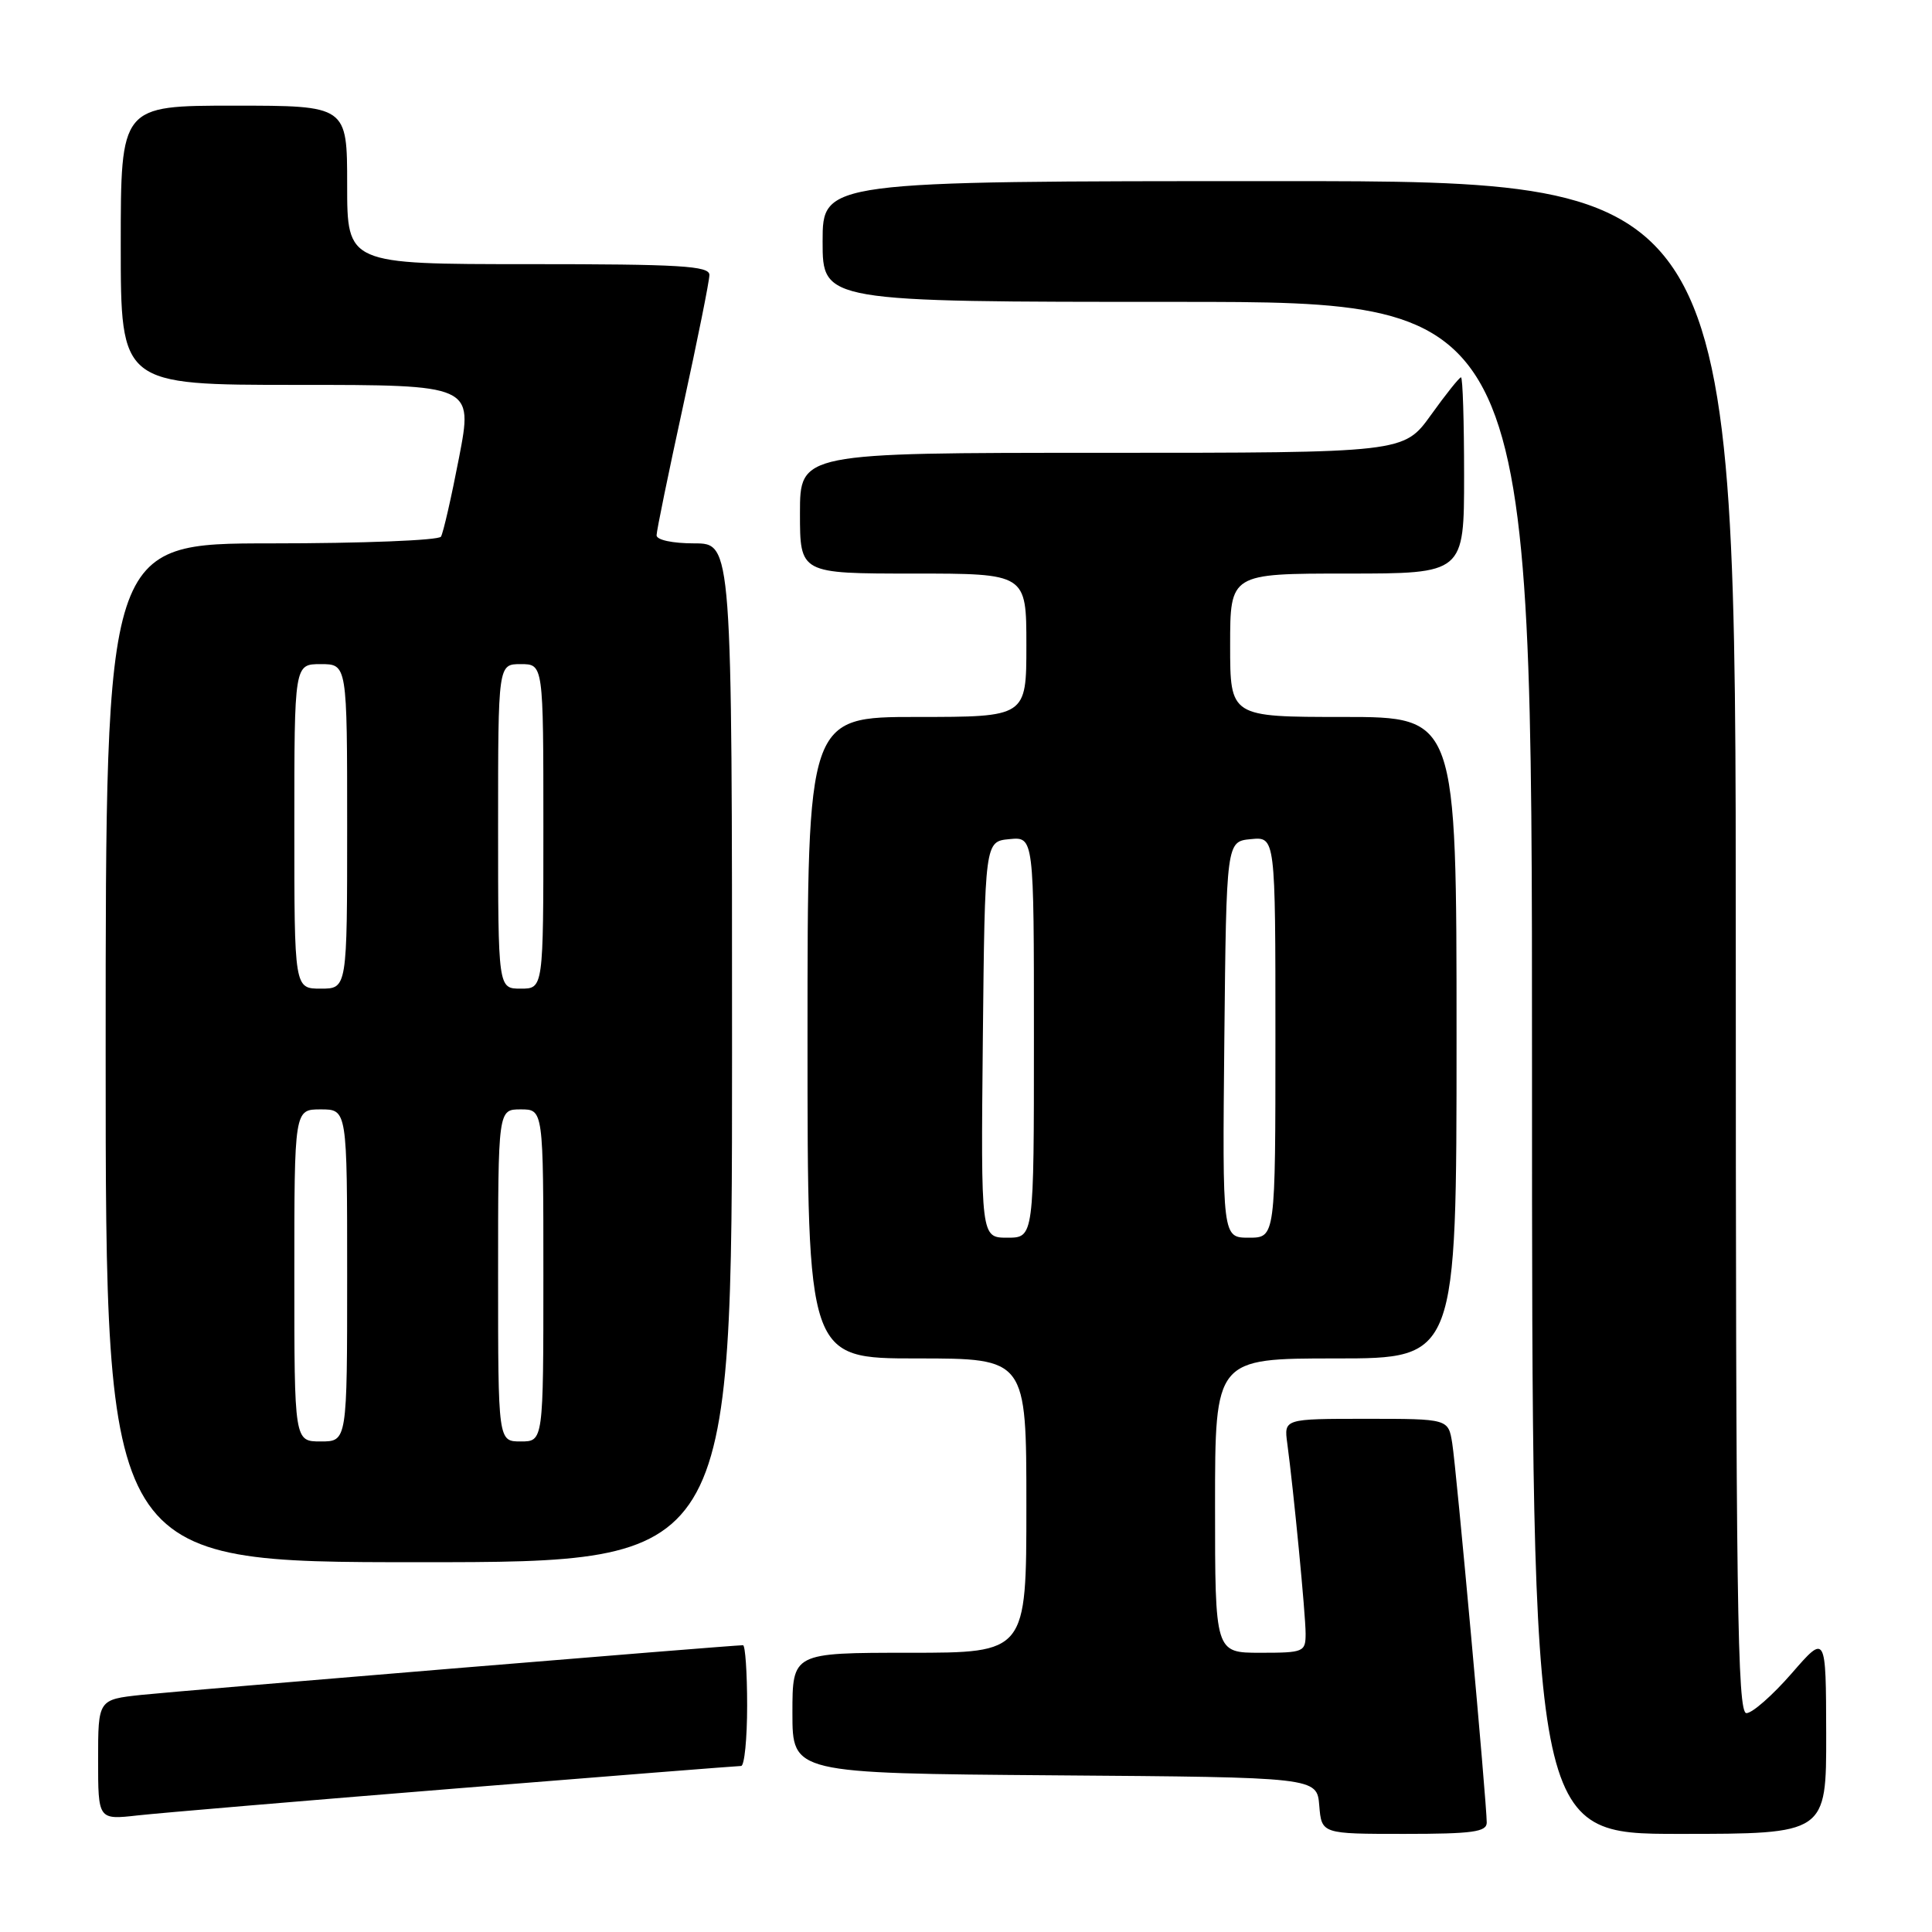 <?xml version="1.0" encoding="UTF-8" standalone="no"?>
<!DOCTYPE svg PUBLIC "-//W3C//DTD SVG 1.1//EN" "http://www.w3.org/Graphics/SVG/1.1/DTD/svg11.dtd" >
<svg xmlns="http://www.w3.org/2000/svg" xmlns:xlink="http://www.w3.org/1999/xlink" version="1.1" viewBox="0 0 256 256">
 <g >
 <path fill="currentColor"
d=" M 197.00 241.50 C 197.00 238.90 192.98 194.66 192.43 191.25 C 191.91 188.00 191.91 188.00 181.02 188.00 C 170.13 188.00 170.13 188.00 170.57 191.25 C 171.41 197.50 173.00 213.94 173.00 216.46 C 173.00 218.90 172.76 219.00 167.00 219.00 C 161.00 219.00 161.00 219.00 161.00 199.50 C 161.00 180.00 161.00 180.00 177.00 180.00 C 193.00 180.00 193.00 180.00 193.00 137.50 C 193.00 95.00 193.00 95.00 178.00 95.00 C 163.00 95.00 163.00 95.00 163.00 85.50 C 163.00 76.00 163.00 76.00 178.50 76.00 C 194.00 76.00 194.00 76.00 194.00 63.00 C 194.00 55.85 193.82 50.00 193.59 50.00 C 193.37 50.00 191.57 52.25 189.60 55.00 C 186.00 60.00 186.00 60.00 146.00 60.00 C 106.00 60.00 106.00 60.00 106.00 68.00 C 106.00 76.00 106.00 76.00 121.00 76.00 C 136.00 76.00 136.00 76.00 136.00 85.50 C 136.00 95.00 136.00 95.00 121.50 95.00 C 107.00 95.00 107.00 95.00 107.00 137.50 C 107.00 180.00 107.00 180.00 121.50 180.00 C 136.00 180.00 136.00 180.00 136.00 199.50 C 136.00 219.00 136.00 219.00 120.50 219.00 C 105.00 219.00 105.00 219.00 105.00 226.99 C 105.00 234.97 105.00 234.97 139.75 235.24 C 174.50 235.50 174.50 235.50 174.81 239.25 C 175.12 243.00 175.12 243.00 186.06 243.00 C 195.12 243.00 197.00 242.74 197.00 241.50 Z  M 241.98 229.75 C 241.95 216.50 241.95 216.50 237.39 221.75 C 234.87 224.64 232.19 227.00 231.41 227.00 C 230.21 227.00 230.00 212.17 230.00 125.50 C 230.00 24.00 230.00 24.00 169.50 24.00 C 109.00 24.00 109.00 24.00 109.00 32.00 C 109.00 40.00 109.00 40.00 156.00 40.00 C 203.00 40.00 203.00 40.00 203.00 141.50 C 203.00 243.00 203.00 243.00 222.50 243.00 C 242.00 243.00 242.00 243.00 241.98 229.75 Z  M 60.45 236.98 C 80.77 235.34 97.76 234.00 98.20 234.00 C 98.64 234.00 99.00 230.40 99.00 226.00 C 99.00 221.60 98.75 218.00 98.45 218.00 C 96.99 218.00 23.77 224.05 18.75 224.58 C 13.00 225.20 13.00 225.20 13.00 233.17 C 13.00 241.14 13.00 241.14 18.25 240.55 C 21.14 240.23 40.13 238.62 60.45 236.98 Z  M 97.00 139.50 C 97.00 72.00 97.00 72.00 92.00 72.00 C 89.12 72.00 87.00 71.55 87.00 70.93 C 87.00 70.34 88.58 62.66 90.50 53.86 C 92.42 45.06 94.00 37.22 94.00 36.43 C 94.00 35.23 90.14 35.00 70.00 35.00 C 46.00 35.00 46.00 35.00 46.00 24.50 C 46.00 14.00 46.00 14.00 31.00 14.00 C 16.00 14.00 16.00 14.00 16.00 32.50 C 16.00 51.00 16.00 51.00 39.34 51.00 C 62.68 51.00 62.68 51.00 60.83 60.61 C 59.81 65.90 58.73 70.62 58.43 71.11 C 58.13 71.60 48.01 72.00 35.94 72.00 C 14.00 72.00 14.00 72.00 14.00 139.50 C 14.00 207.00 14.00 207.00 55.50 207.00 C 97.00 207.00 97.00 207.00 97.00 139.50 Z  M 130.23 137.75 C 130.50 111.50 130.50 111.50 133.75 111.19 C 137.00 110.87 137.00 110.87 137.00 137.44 C 137.00 164.00 137.00 164.00 133.48 164.00 C 129.97 164.00 129.97 164.00 130.23 137.75 Z  M 162.23 137.75 C 162.50 111.50 162.50 111.50 165.75 111.19 C 169.00 110.87 169.00 110.87 169.00 137.44 C 169.00 164.00 169.00 164.00 165.48 164.00 C 161.97 164.00 161.97 164.00 162.23 137.75 Z  M 39.00 169.00 C 39.00 147.00 39.00 147.00 42.50 147.00 C 46.00 147.00 46.00 147.00 46.00 169.00 C 46.00 191.00 46.00 191.00 42.50 191.00 C 39.00 191.00 39.00 191.00 39.00 169.00 Z  M 66.00 169.00 C 66.00 147.00 66.00 147.00 69.00 147.00 C 72.00 147.00 72.00 147.00 72.00 169.00 C 72.00 191.00 72.00 191.00 69.00 191.00 C 66.00 191.00 66.00 191.00 66.00 169.00 Z  M 39.00 109.50 C 39.00 88.00 39.00 88.00 42.50 88.00 C 46.00 88.00 46.00 88.00 46.00 109.50 C 46.00 131.00 46.00 131.00 42.50 131.00 C 39.00 131.00 39.00 131.00 39.00 109.50 Z  M 66.00 109.50 C 66.00 88.00 66.00 88.00 69.00 88.00 C 72.00 88.00 72.00 88.00 72.00 109.50 C 72.00 131.00 72.00 131.00 69.00 131.00 C 66.00 131.00 66.00 131.00 66.00 109.50 Z "/>
</g>
</svg>
